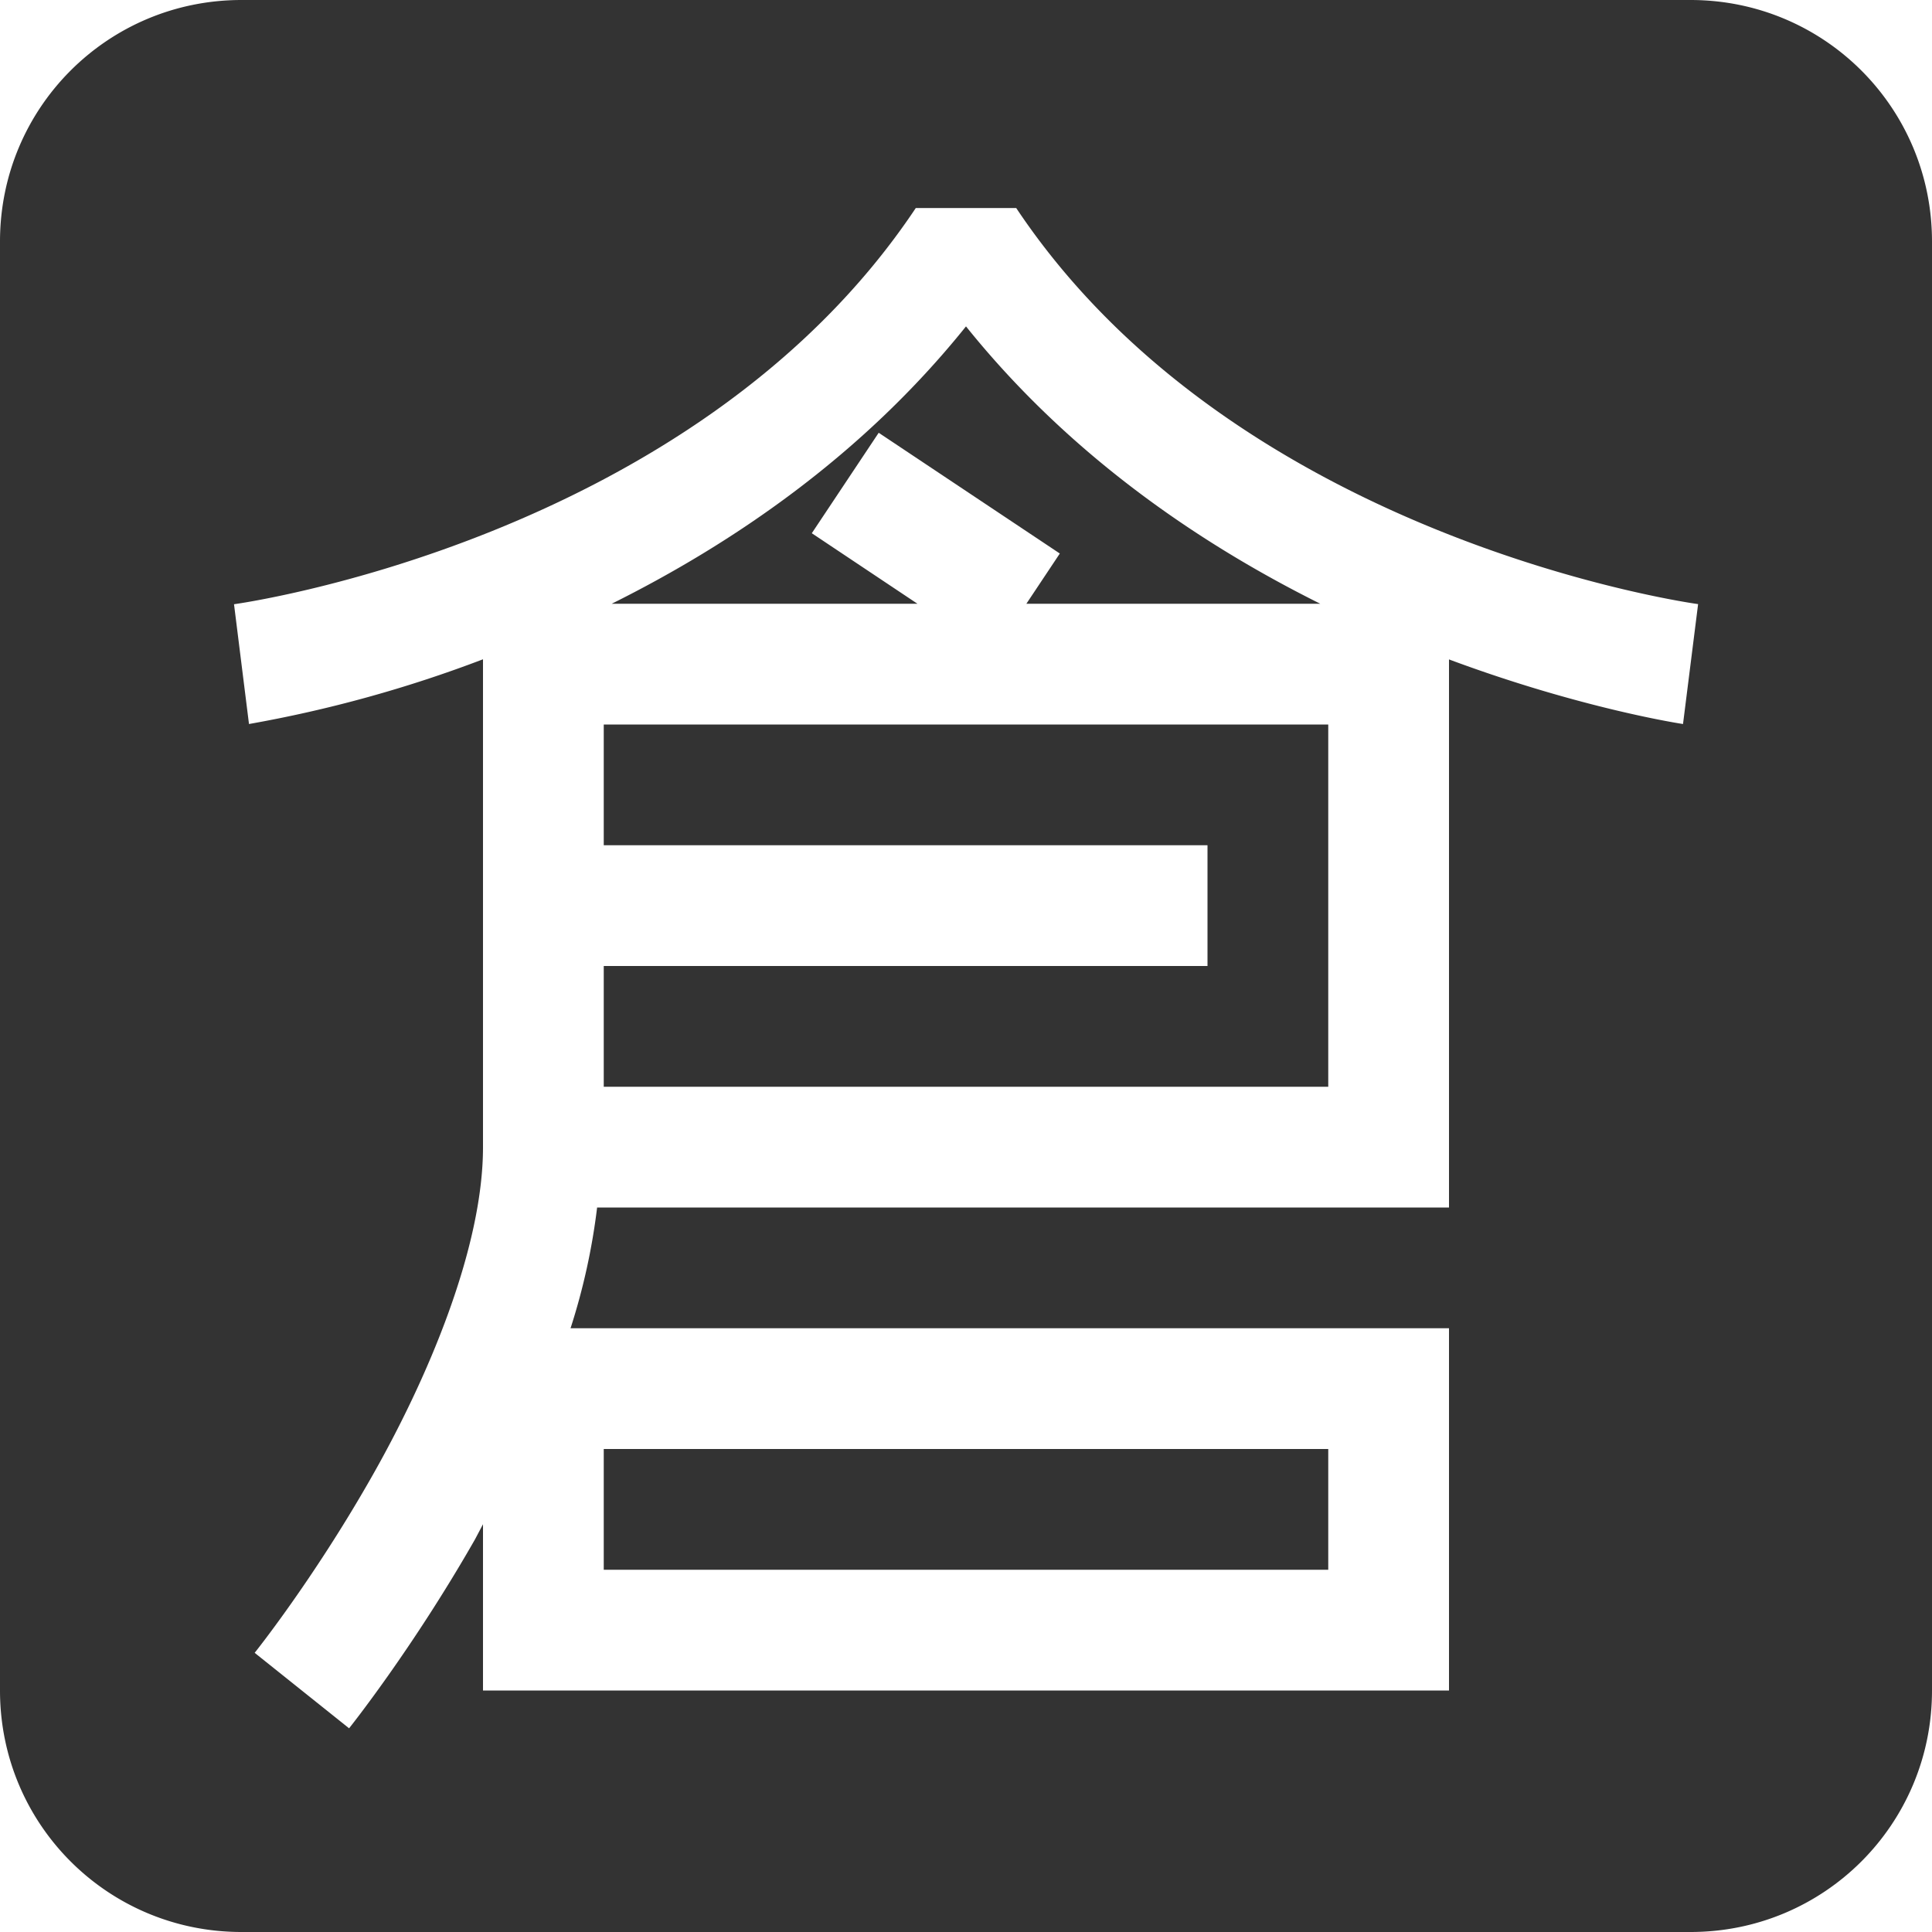 <svg xmlns="http://www.w3.org/2000/svg" width="16" height="16"><defs><style id="current-color-scheme" type="text/css"></style></defs><path d="M2 0C.892 0 0 .892 0 2v12c0 1.108.892 2 2 2h12c1.108 0 2-.892 2-2V2c0-1.108-.892-2-2-2zm5.584 1.723h.832c1.844 2.765 5.647 3.28 5.647 3.28l-.125.993s-.834-.124-1.938-.535V10H4.945a5.328 5.328 0 0 1-.22 1H12v3H4v-1.377l-.066.125c-.52.911-1.043 1.565-1.043 1.565l-.782-.625s.478-.597.957-1.436C3.546 11.413 4 10.333 4 9.5V5.46a10.628 10.628 0 0 1-1.938.536l-.124-.992s3.802-.516 5.646-3.281zm.416.98C7.141 3.773 6.066 4.502 5.066 5h2.532l-.875-.584.554-.832 1.5 1L8.5 5h2.434c-1-.498-2.075-1.227-2.934-2.297zM5 6v1h5v1H5v1h6V6zm0 6v1h6v-1z" fill="currentColor" color="#333333"/></svg>